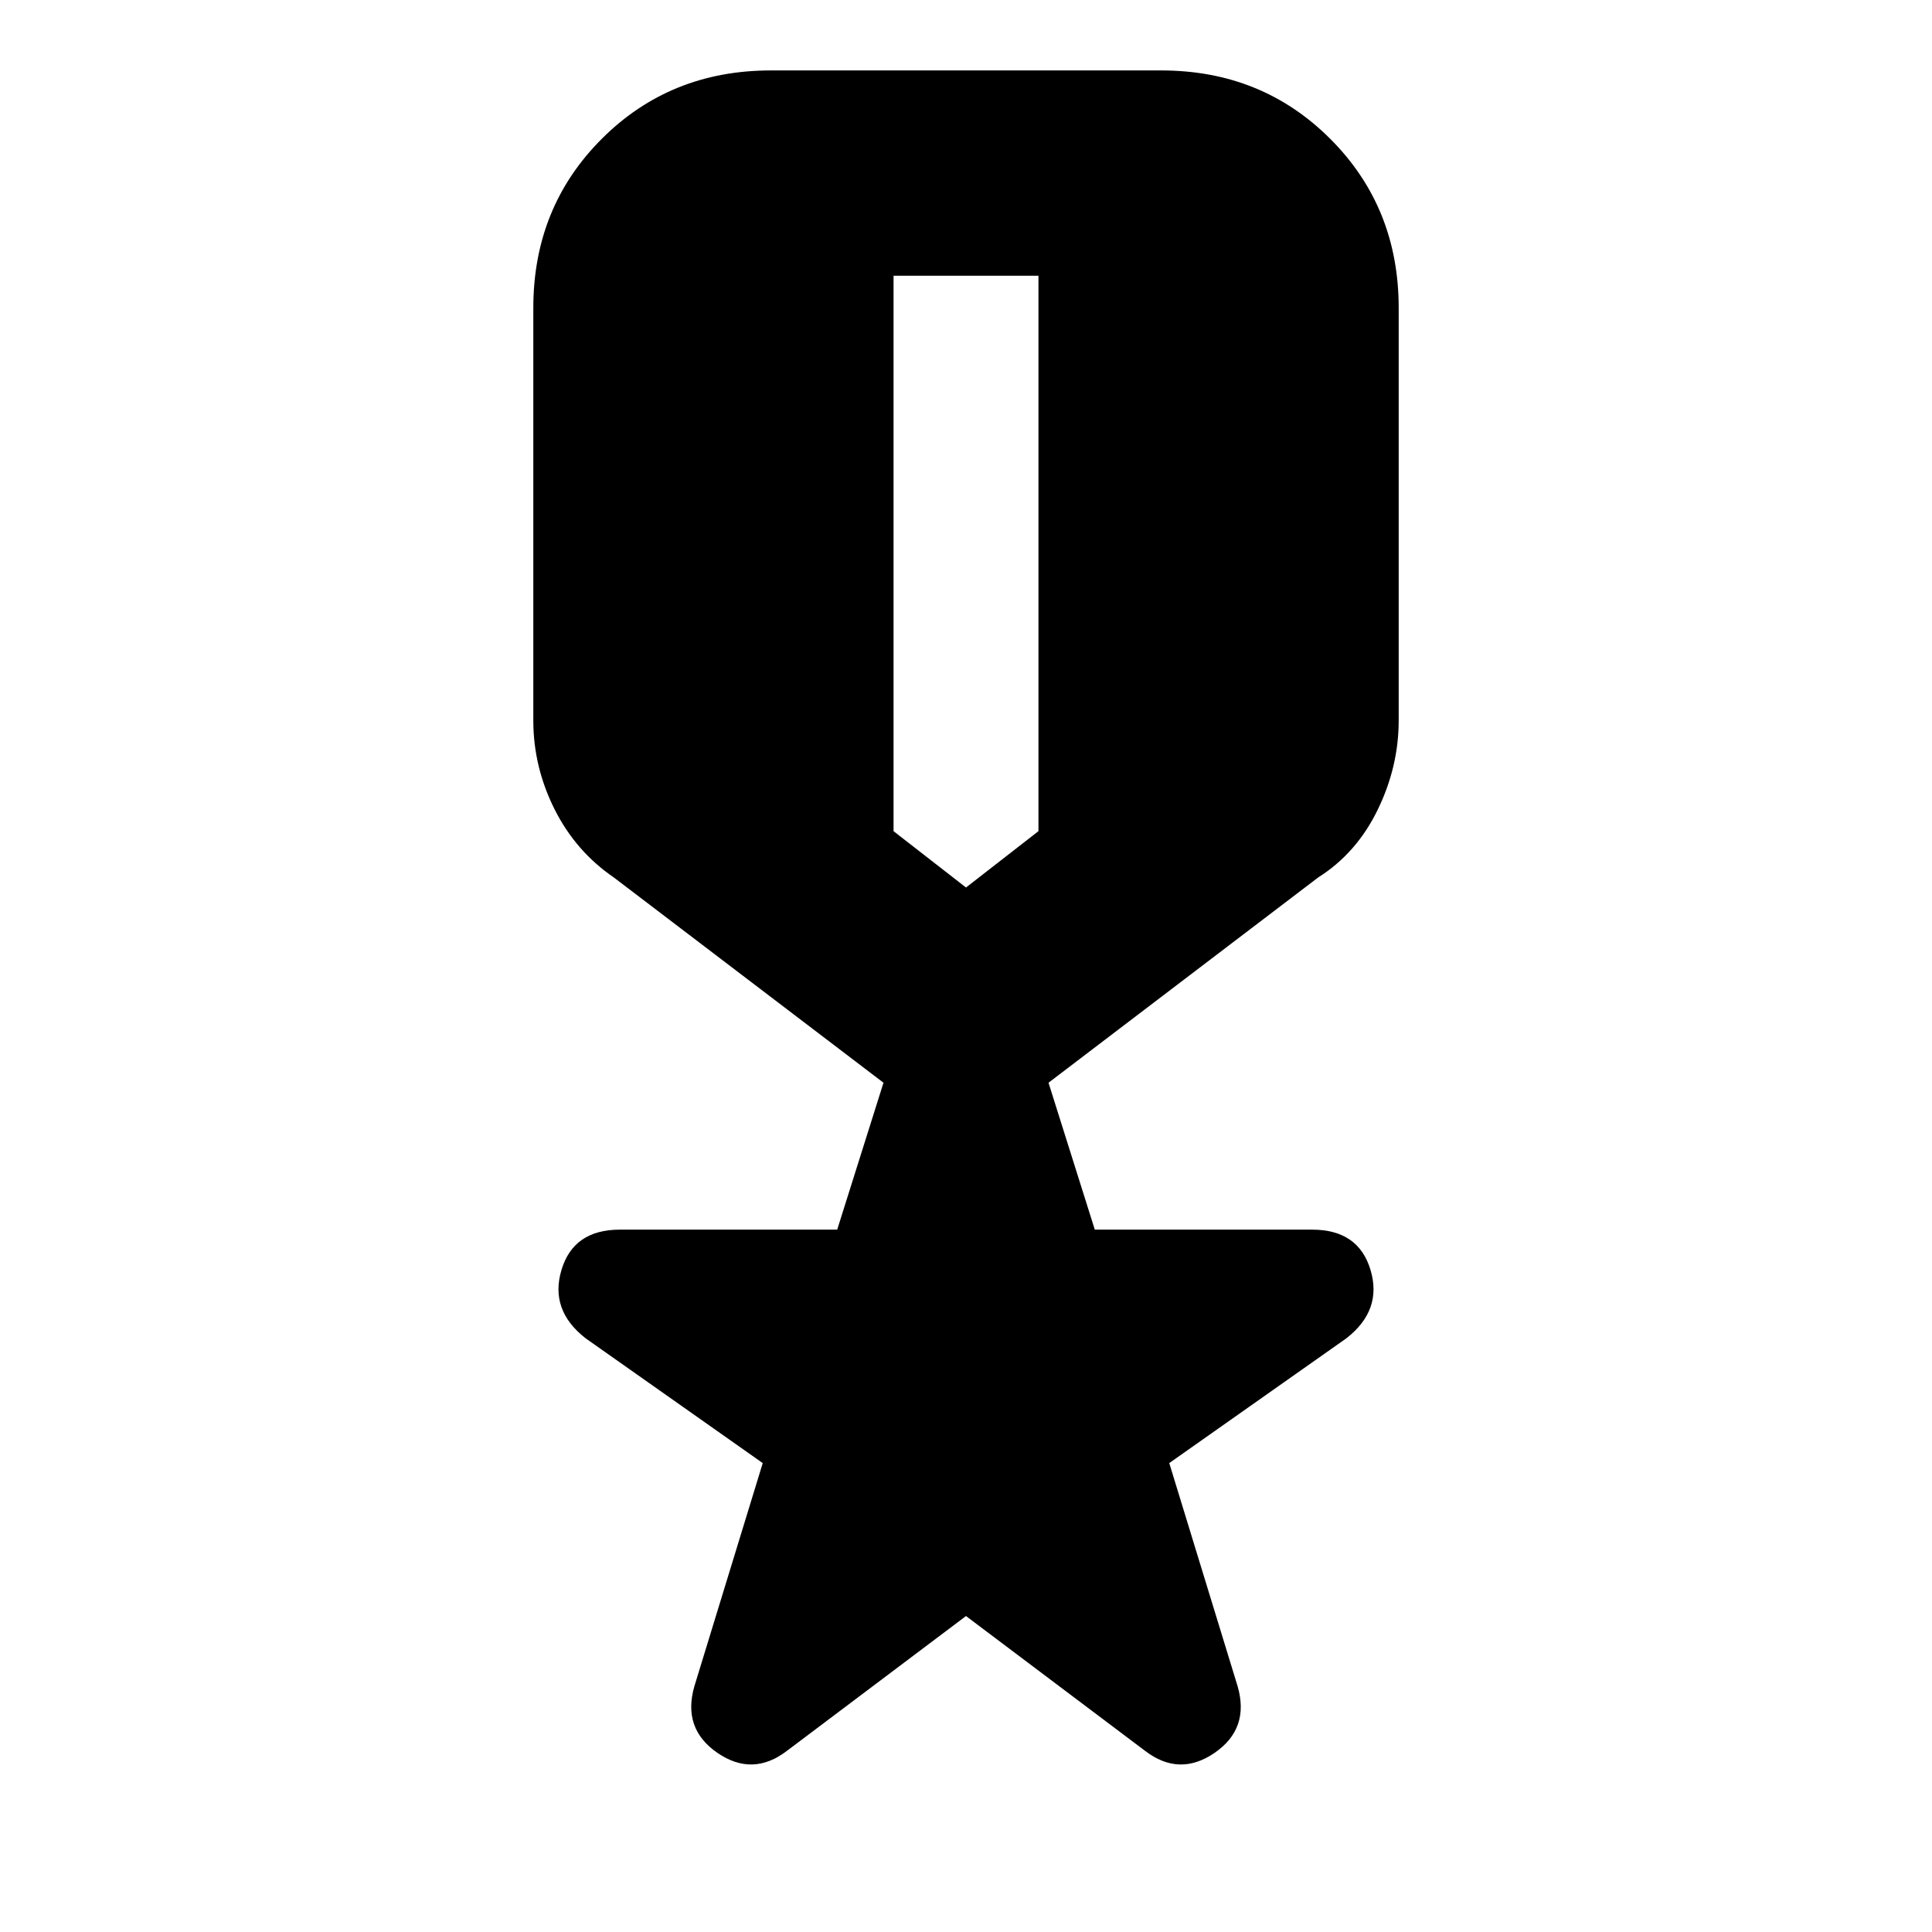 <svg xmlns="http://www.w3.org/2000/svg" height="20" viewBox="0 -960 960 960" width="20"><path d="m480-157-89 67q-17 13-34.5 1T345-122l34-111-88-62q-18-14-12-34t29-20h108l23-73-134-102q-19-13-29.5-34T265-602v-205q0-50 34-84t84-34h194q50 0 84 34t34 84v205q0 23-10.5 44.5T655-524L521-422l23 73h108q23 0 29 20t-12 34l-88 62 34 111q6 21-11.5 33T569-90l-89-67Zm-36-666v276l36 28 36-28v-276h-72Z"/></svg>